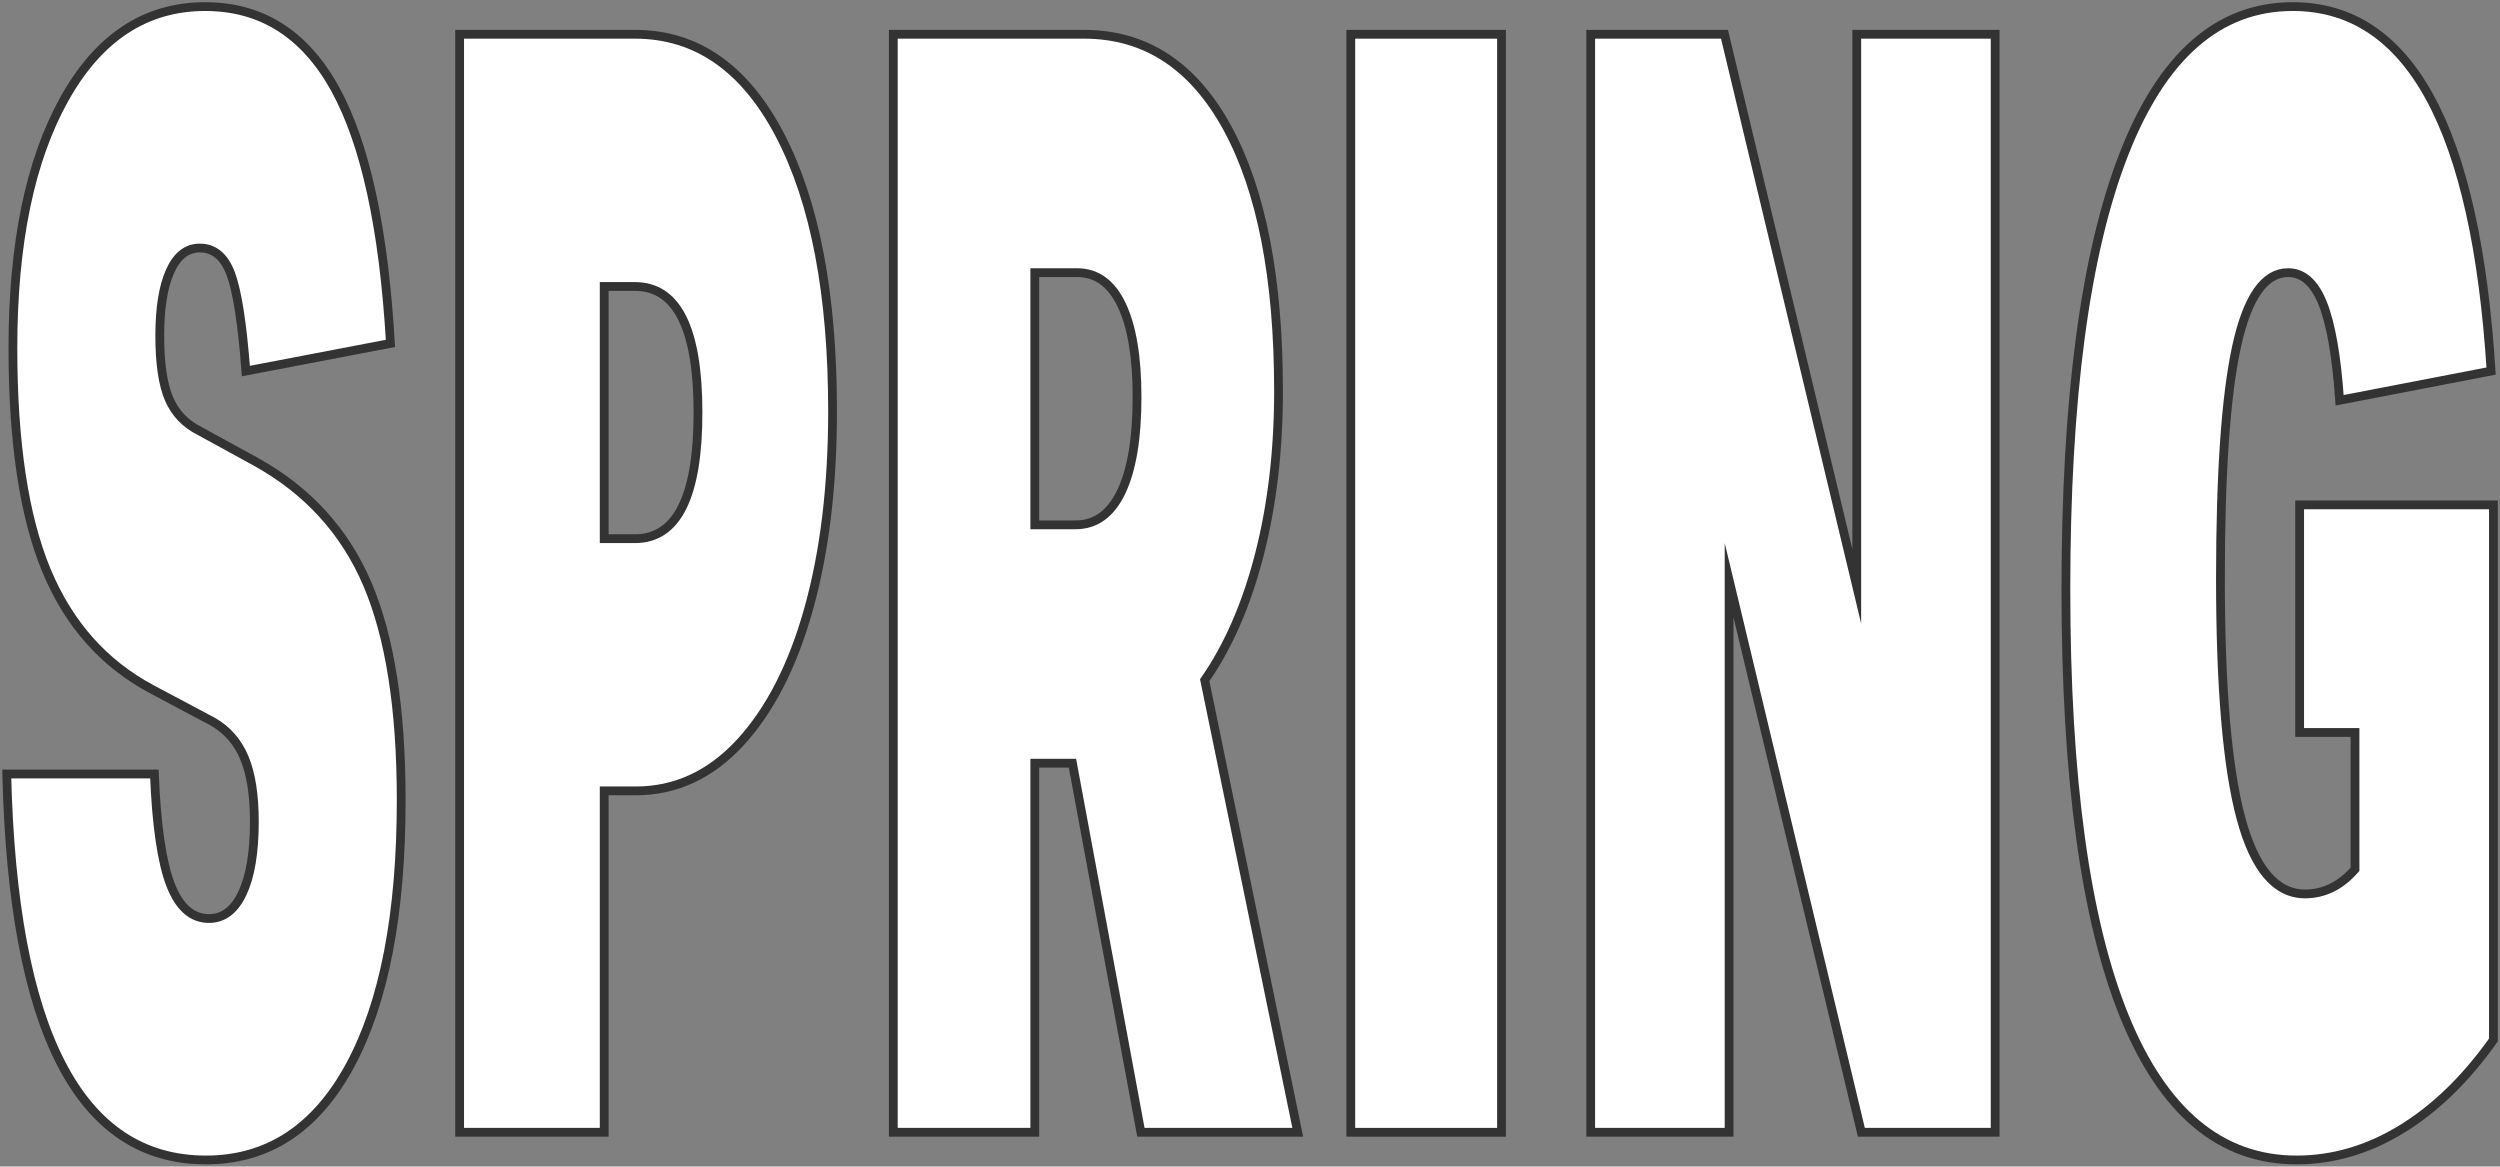 <svg version="1.1" id="Layer_1" xmlns="http://www.w3.org/2000/svg" xmlns:xlink="http://www.w3.org/1999/xlink" x="0px" y="0px" width="100%" height="100%" viewBox="0 0 1137.96 531" style="enable-background:new 0 0 1137.96 531;"  xml:space="preserve" preserveAspectRatio="none">
<rect x="0" y="0" width="1137.96" height="531" fill="#808080" stroke="none"/>
<style type="text/css">
	.st0{fill:#ffffff;stroke:#333333;stroke-width:4px;stroke-miterlimit:10;}
</style>
<g>
	<path class="st0" d="M69.223,313.801c-21.936-11.66-37.975-29.75-48.125-54.25S5.873,201.341,5.873,158.4
		c0-47.6,7.814-85.4,23.449-113.4c15.63-28,36.98-42,64.051-42c25.664,0,45.379,12.491,59.149,37.45
		c13.765,24.971,22.165,63.591,25.2,115.851l-65.8,12.6c-1.636-21.459-3.91-36.159-6.825-44.1c-2.92-7.93-7.646-11.9-14.175-11.9
		c-5.835,0-10.325,3.5-13.476,10.5c-3.149,7-4.725,16.8-4.725,29.4c0,12.6,1.4,22.17,4.2,28.699c2.8,6.541,7.465,11.441,14,14.7
		l25.55,14c23.564,13.07,40.479,31.62,50.75,55.65c10.265,24.04,15.4,56.82,15.4,98.35c0,51.8-7.761,92.05-23.275,120.75
		C143.827,513.65,121.952,528,93.723,528c-57.635,0-87.85-58.559-90.65-175.699h67.2c0.93,23.34,3.38,40.141,7.351,50.399
		c3.965,10.271,9.8,15.4,17.5,15.4c6.529,0,11.604-3.851,15.225-11.55c3.615-7.7,5.425-18.551,5.425-32.551
		c0-12.129-1.521-21.809-4.55-29.05c-3.035-7.229-7.82-12.709-14.35-16.45L69.223,313.801z"/>
	<path class="st0" d="M209.218,515.4v-499.8h79.8c28,0,49.99,15.29,65.976,45.85c15.979,30.57,23.975,72.45,23.975,125.65
		c0,34.07-3.62,64.05-10.85,89.95c-7.235,25.899-17.62,46.199-31.15,60.899c-13.535,14.7-29.399,22.05-47.6,22.05h-14.351v155.4
		H209.218z M289.018,245.2c19.13,0,28.7-19.13,28.7-57.399c0-38.26-9.57-57.4-28.7-57.4h-14v114.8H289.018z"/>
	<path class="st0" d="M519.317,515.4l-31.15-168h-17.149v168h-64.4v-499.8h86.8c28,0,49.755,14.24,65.275,42.7
		c15.515,28.47,23.275,68.37,23.275,119.699c0,27.07-2.921,51.921-8.75,74.551c-5.836,22.641-14.121,41.649-24.851,57.05
		l42.351,205.8H519.317z M489.567,238.9c9.1,0,16.04-5.01,20.825-15.05c4.779-10.03,7.175-24.38,7.175-43.05c0-18.2-2.335-32.2-7-42
		c-4.67-9.801-11.436-14.7-20.3-14.7h-19.25v114.8H489.567z"/>
	<path class="st0" d="M614.862,515.4v-499.8h68.6v499.8H614.862z"/>
	<path class="st0" d="M847.261,515.4l-60.201-251.3v251.3h-63v-499.8h60.9l60.201,251.3v-251.3h63v499.8H847.261z"/>
	<path class="st0" d="M1071.96,333.4h-25.199v-103.6h88.199v243.6c-12.6,17.74-26.545,31.271-41.824,40.6
		c-15.285,9.33-31.211,14-47.775,14c-34.535,0-60.67-21.809-78.4-65.449c-17.734-43.63-26.6-108.38-26.6-194.25
		c0-86.801,8.75-152.71,26.25-197.75c17.5-45.03,43.164-67.551,77-67.551c53.199,0,83.301,55.301,90.301,165.9l-68.951,13.3
		c-1.4-20.06-3.971-34.759-7.699-44.1c-3.736-9.33-8.986-14-15.75-14c-10.736,0-18.551,11.2-23.451,33.6
		c-4.898,22.4-7.35,57.641-7.35,105.7c0,49.471,3.09,85.75,9.275,108.85c6.18,23.101,15.926,34.65,29.225,34.65
		c8.631,0,16.215-3.729,22.75-11.2V333.4z"/>
</g>
</svg>